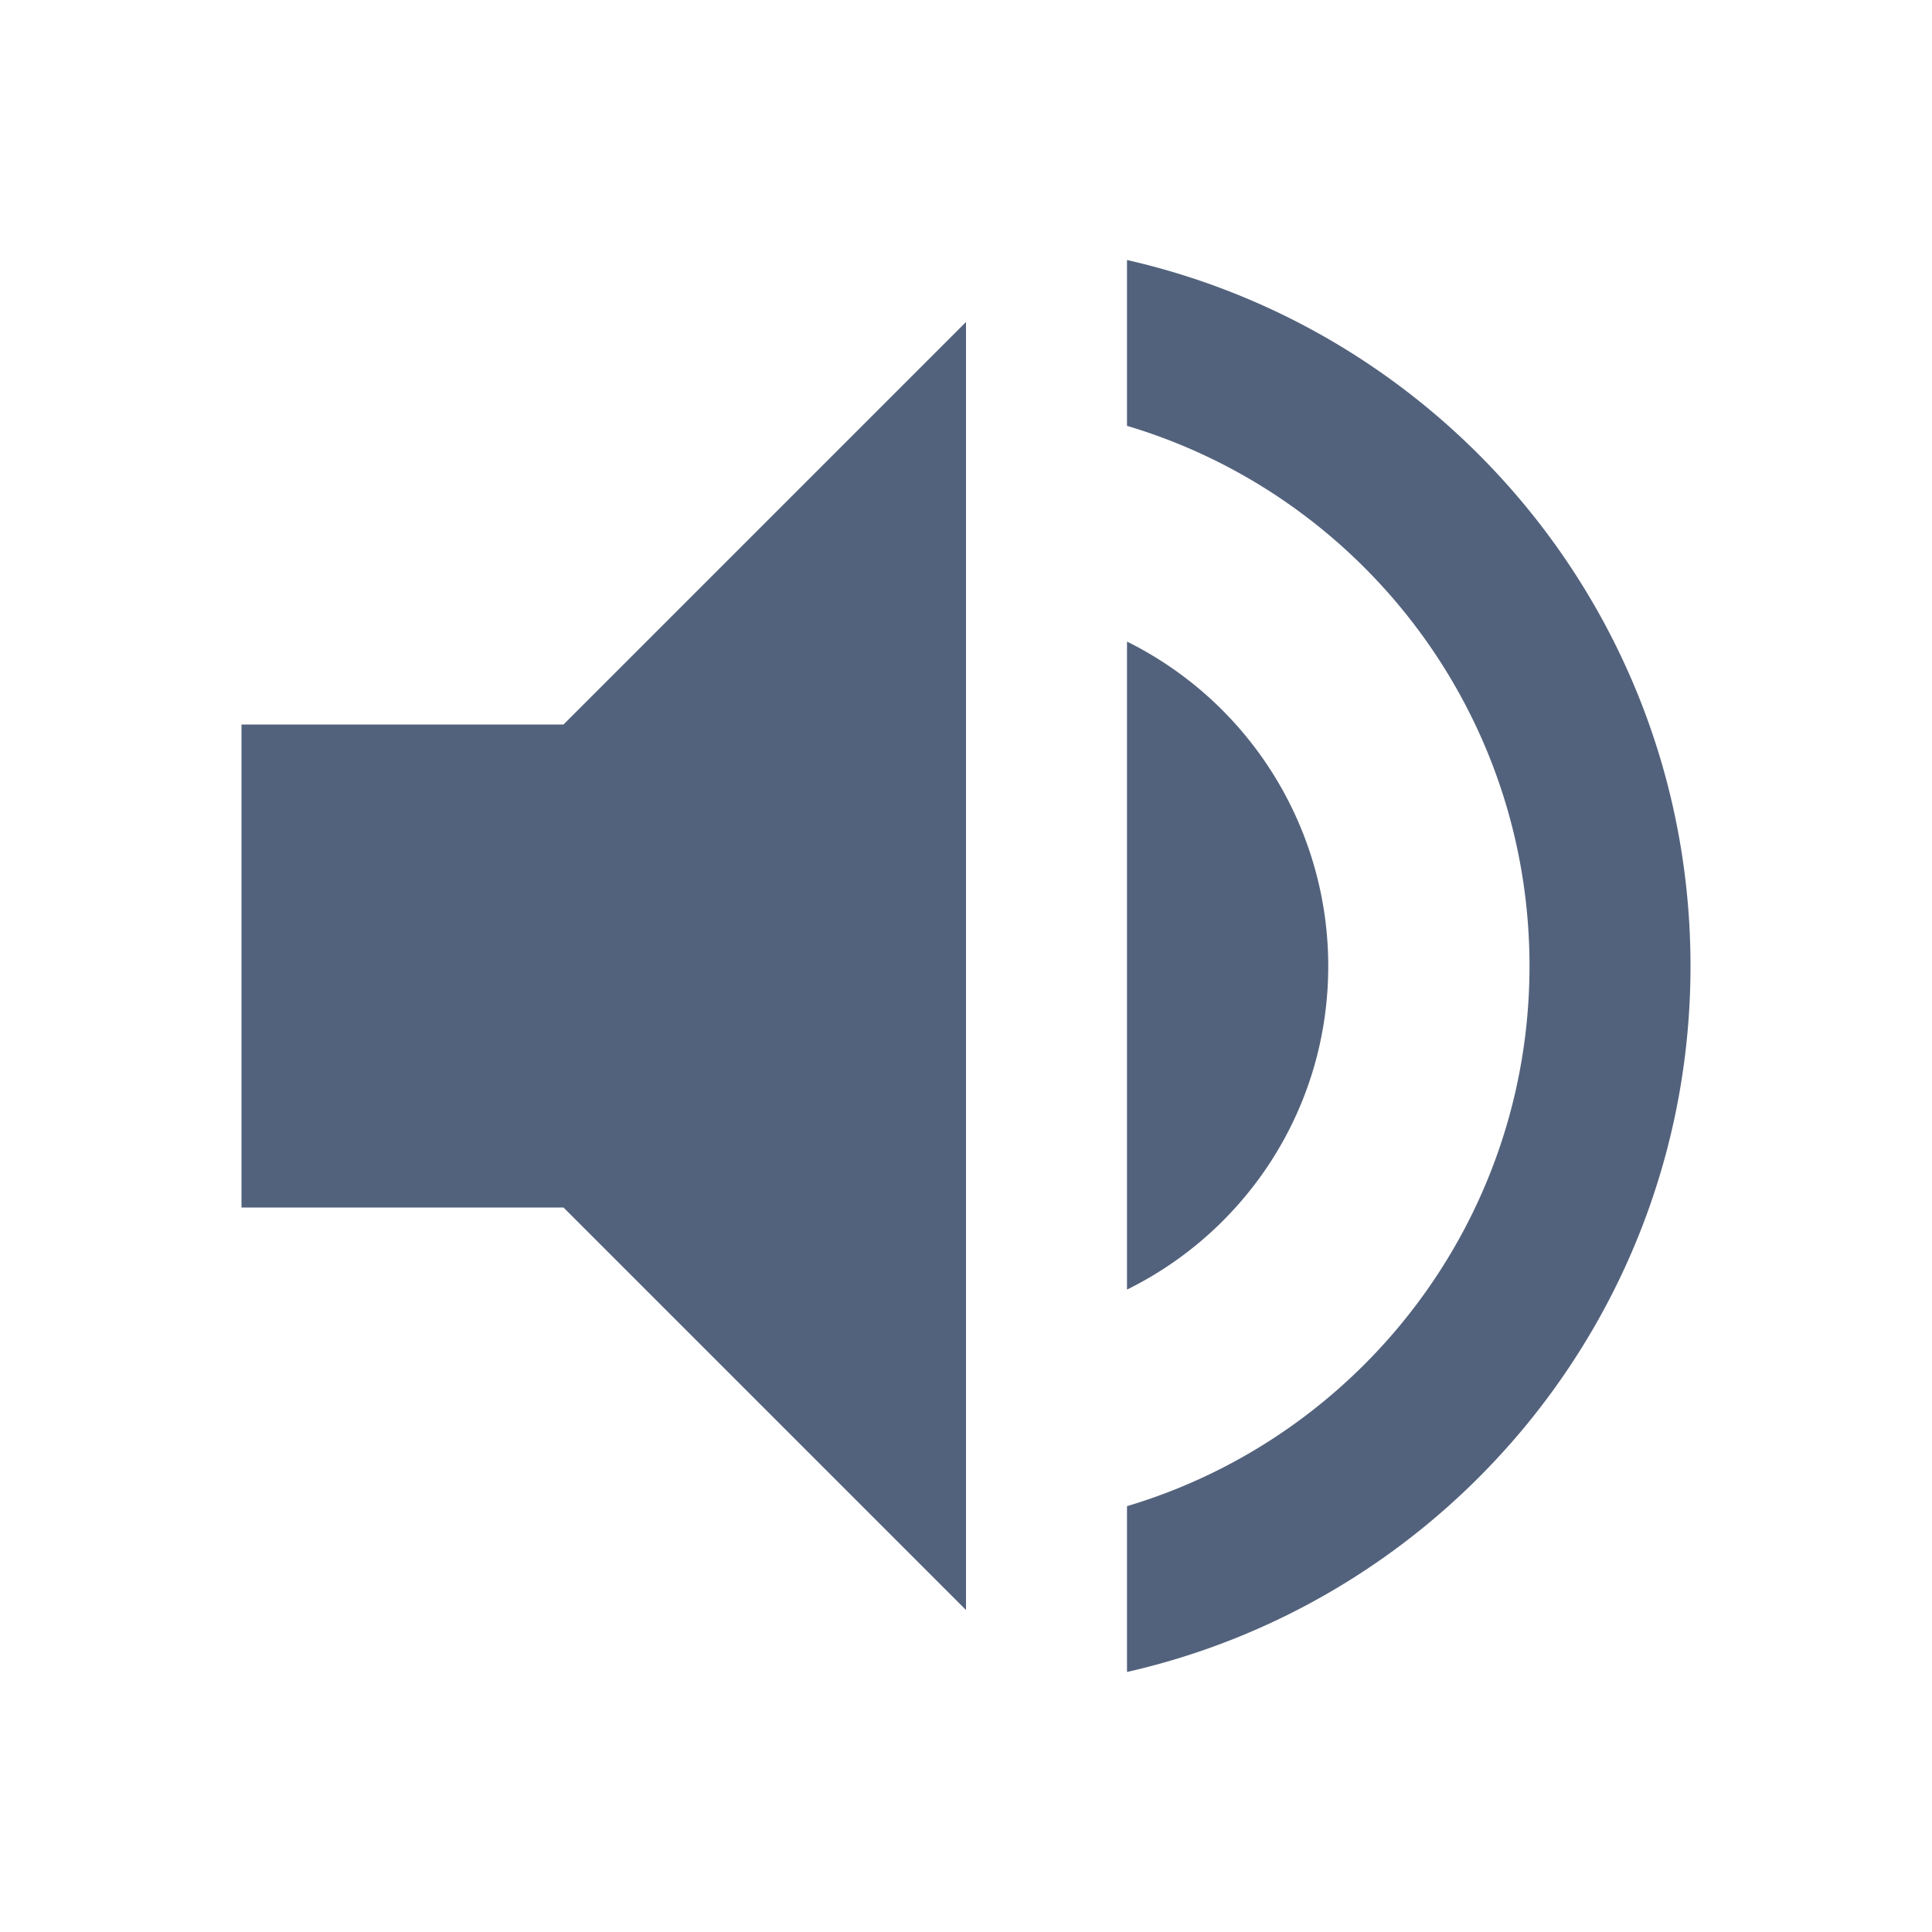 <svg xmlns="http://www.w3.org/2000/svg" xmlns:xlink="http://www.w3.org/1999/xlink" width="24" height="24" viewBox="0 0 24 24"><defs><path id="6z0ka" d="M567 1589.29c2.89.86 5 3.54 5 6.71s-2.11 5.85-5 6.71v2.06c4.01-.91 7-4.49 7-8.77 0-4.28-2.99-7.86-7-8.77zm0 2.68v8.05c1.48-.73 2.5-2.25 2.5-4.02a4.5 4.5 0 0 0-2.5-4.03zm-11 7.03h4l5 5v-16l-5 5h-4z"/></defs><g><g transform="translate(-553 -1584)"><g/><g><use fill="#53627c" xlink:href="#6z0ka"/></g></g></g></svg>